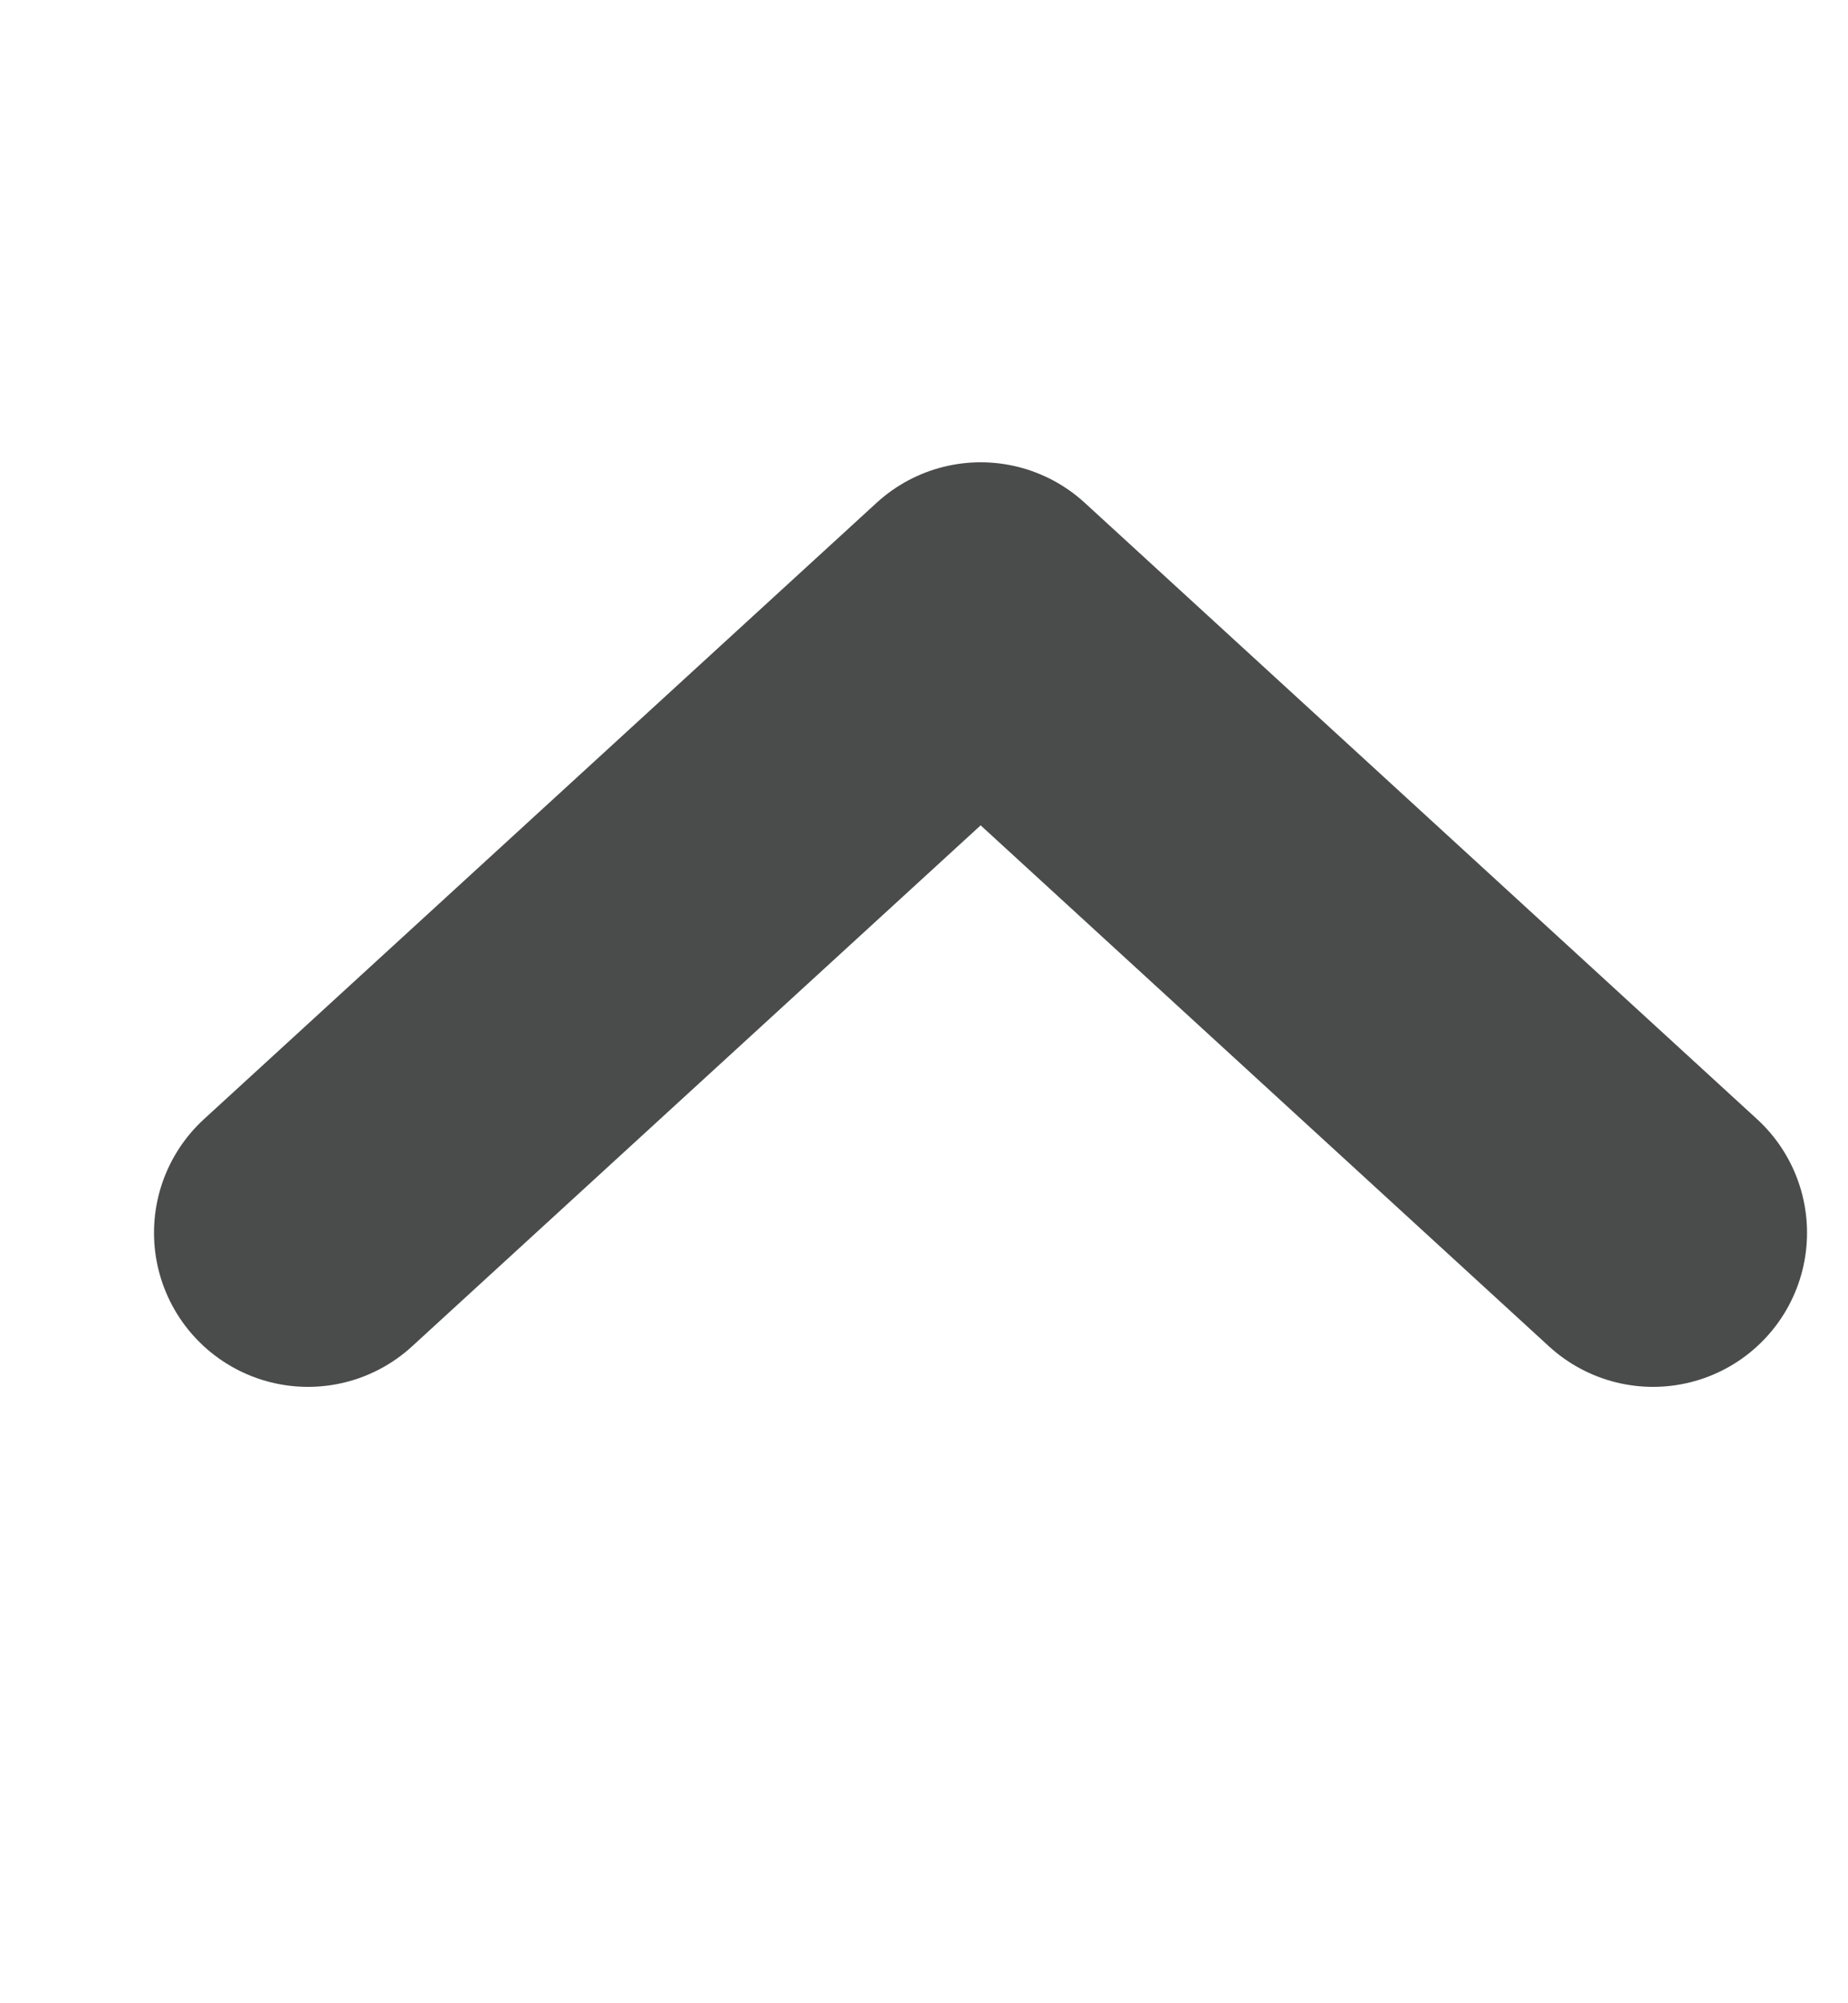 <svg width="12" height="13" viewBox="0 0 12 13" fill="none" xmlns="http://www.w3.org/2000/svg">
<path d="M2 8L6.368 4L10.734 8" stroke="#4A4C4B" stroke-width="2" stroke-linecap="round" stroke-linejoin="round"/>
</svg>
